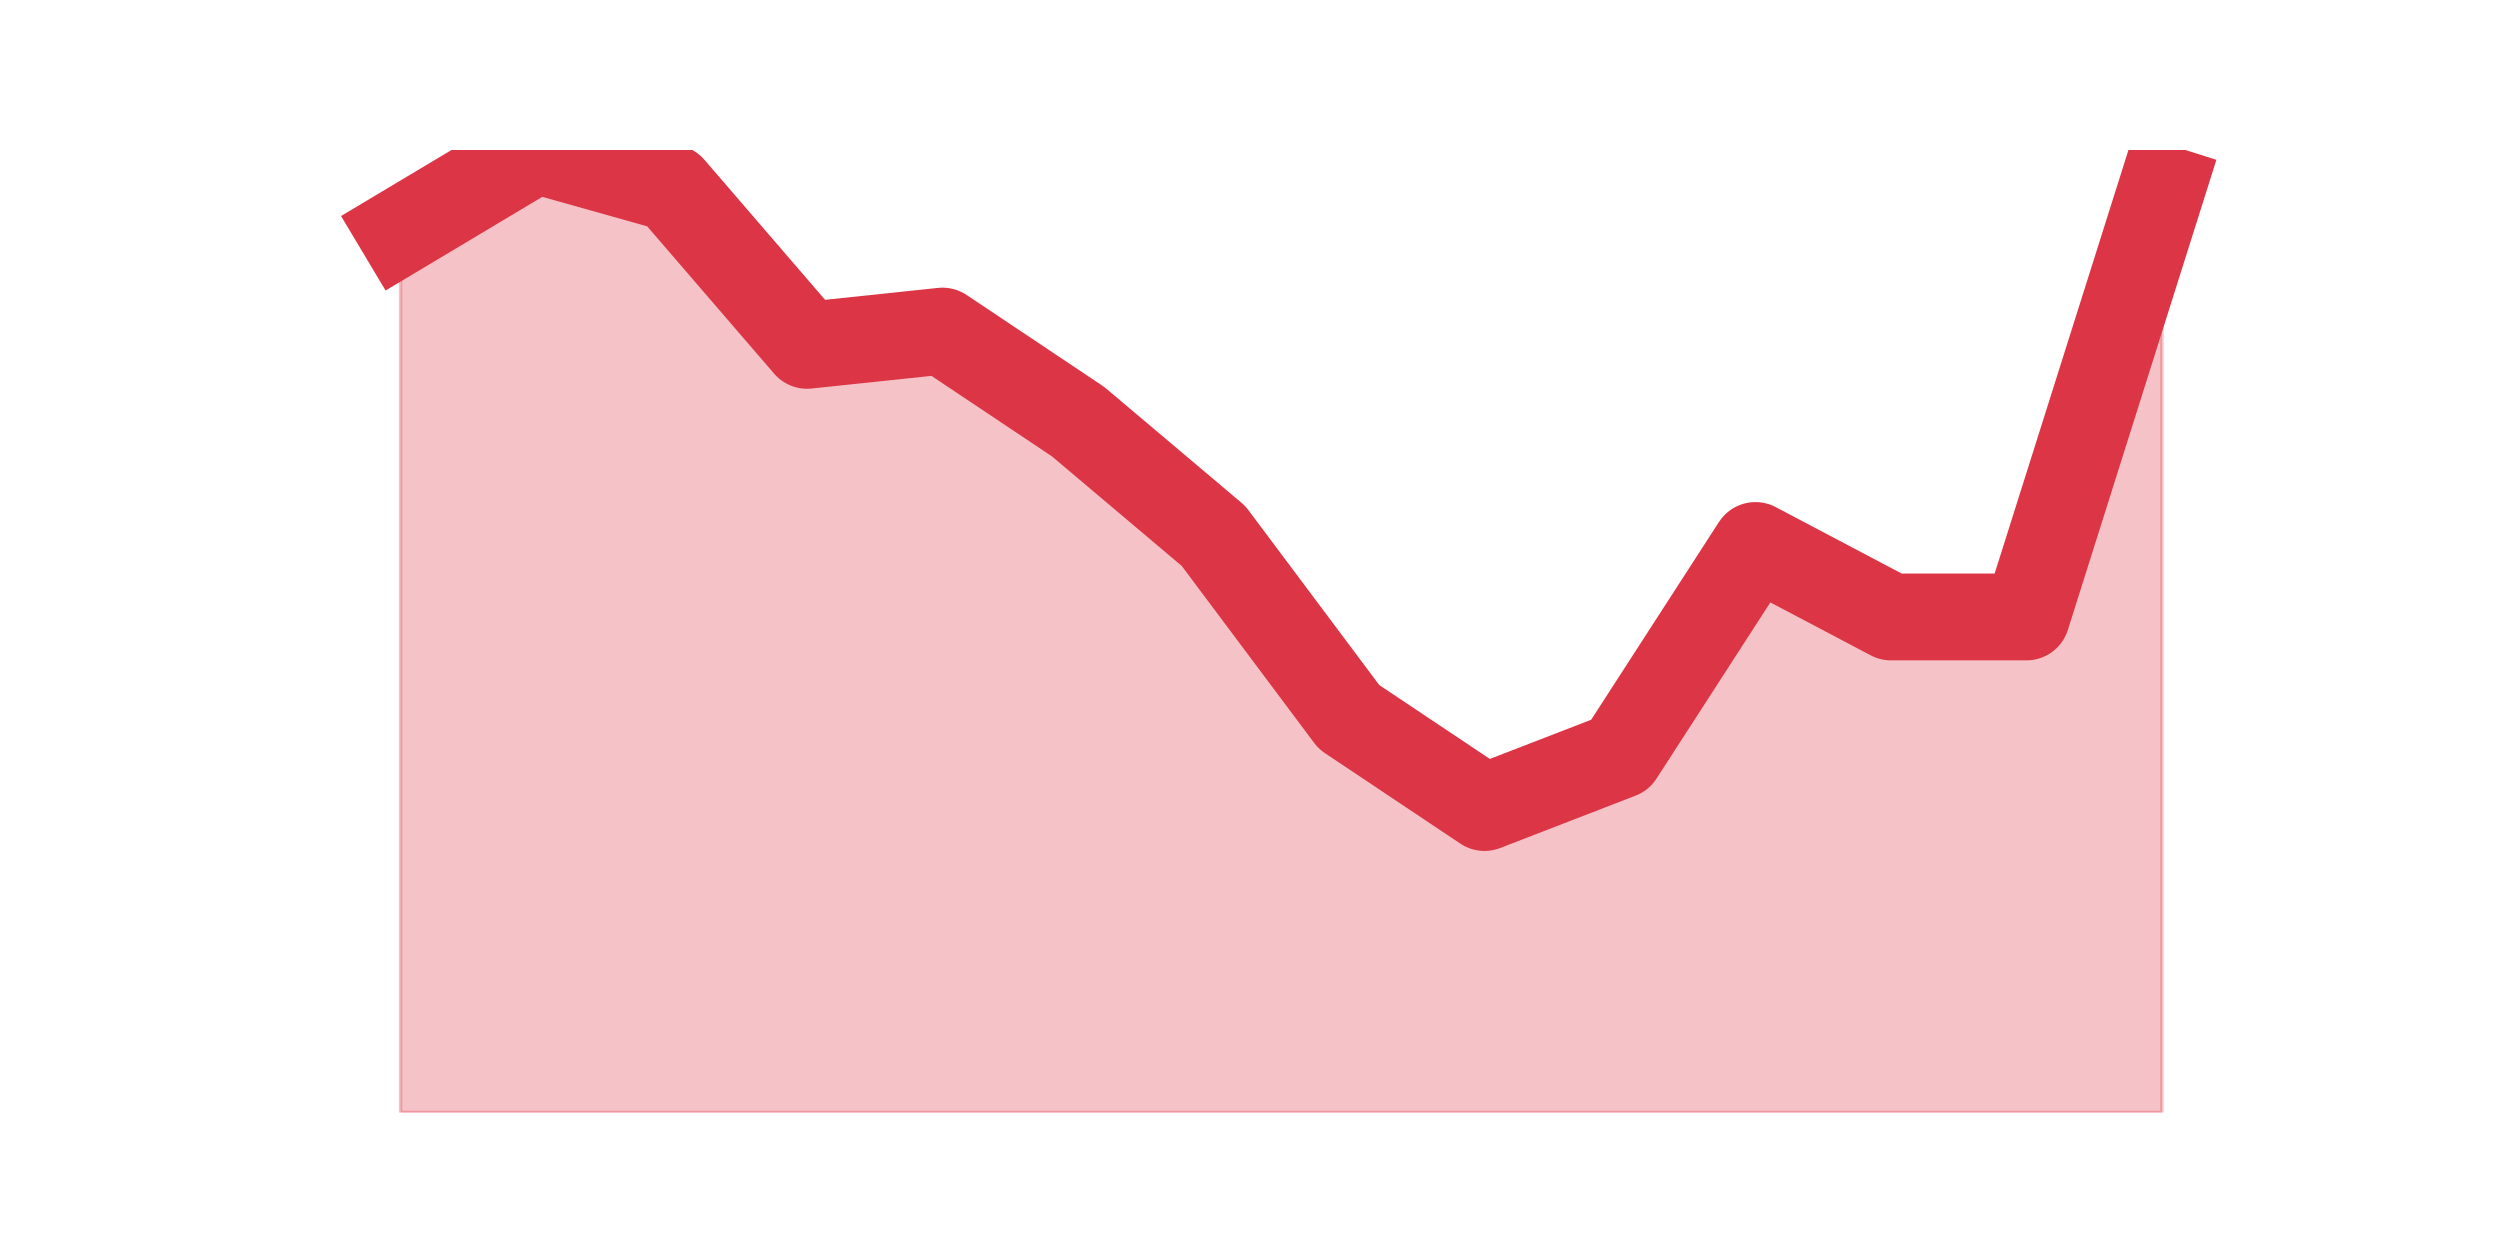 <?xml version="1.0" encoding="utf-8" standalone="no"?>
<!DOCTYPE svg PUBLIC "-//W3C//DTD SVG 1.1//EN"
  "http://www.w3.org/Graphics/SVG/1.1/DTD/svg11.dtd">
<svg height="360pt" version="1.1" viewBox="0 0 720 360" width="720pt" xmlns="http://www.w3.org/2000/svg" xmlns:xlink="http://www.w3.org/1999/xlink">
 <defs>
  <style type="text/css">*{stroke-linecap:butt;stroke-linejoin:round;}</style>
 </defs>
 <g id="figure_1">
  <g id="patch_1">
   <path d="M 0 360 
L 720 360 
L 720 0 
L 0 0 
z
" style="fill:none;"/>
  </g>
  <g id="axes_1">
   <g id="matplotlib.axis_1"/>
   <g id="matplotlib.axis_2"/>
   <g id="PolyCollection_1">
    <defs>
     <path d="M 115.364 -293.471 
L 115.364 -39.6 
L 154.385 -39.6 
L 193.406 -39.6 
L 232.427 -39.6 
L 271.448 -39.6 
L 310.469 -39.6 
L 349.49 -39.6 
L 388.51 -39.6 
L 427.531 -39.6 
L 466.552 -39.6 
L 505.573 -39.6 
L 544.594 -39.6 
L 583.615 -39.6 
L 622.636 -39.6 
L 622.636 -305.822 
L 622.636 -305.822 
L 583.615 -182.317 
L 544.594 -182.317 
L 505.573 -202.901 
L 466.552 -142.521 
L 427.531 -127.426 
L 388.51 -153.499 
L 349.49 -205.646 
L 310.469 -238.58 
L 271.448 -264.653 
L 232.427 -260.537 
L 193.406 -305.822 
L 154.385 -316.8 
L 115.364 -293.471 
z
" id="m546b0c6506" style="stroke:#dc3545;stroke-opacity:0.3;"/>
    </defs>
    <g clip-path="url(#p06abcf5143)">
     <use style="fill:#dc3545;fill-opacity:0.3;stroke:#dc3545;stroke-opacity:0.3;" x="0" xlink:href="#m546b0c6506" y="360"/>
    </g>
   </g>
   <g id="line2d_1">
    <path clip-path="url(#p06abcf5143)" d="M 115.364 66.529 
L 154.385 43.2 
L 193.406 54.178 
L 232.427 99.463 
L 271.448 95.347 
L 310.469 121.42 
L 349.49 154.354 
L 388.51 206.501 
L 427.531 232.574 
L 466.552 217.479 
L 505.573 157.099 
L 544.594 177.683 
L 583.615 177.683 
L 622.636 54.178 
" style="fill:none;stroke:#dc3545;stroke-linecap:square;stroke-width:25;"/>
   </g>
  </g>
 </g>
 <defs>
  <clipPath id="p06abcf5143">
   <rect height="277.2" width="558" x="90" y="43.2"/>
  </clipPath>
 </defs>
</svg>
